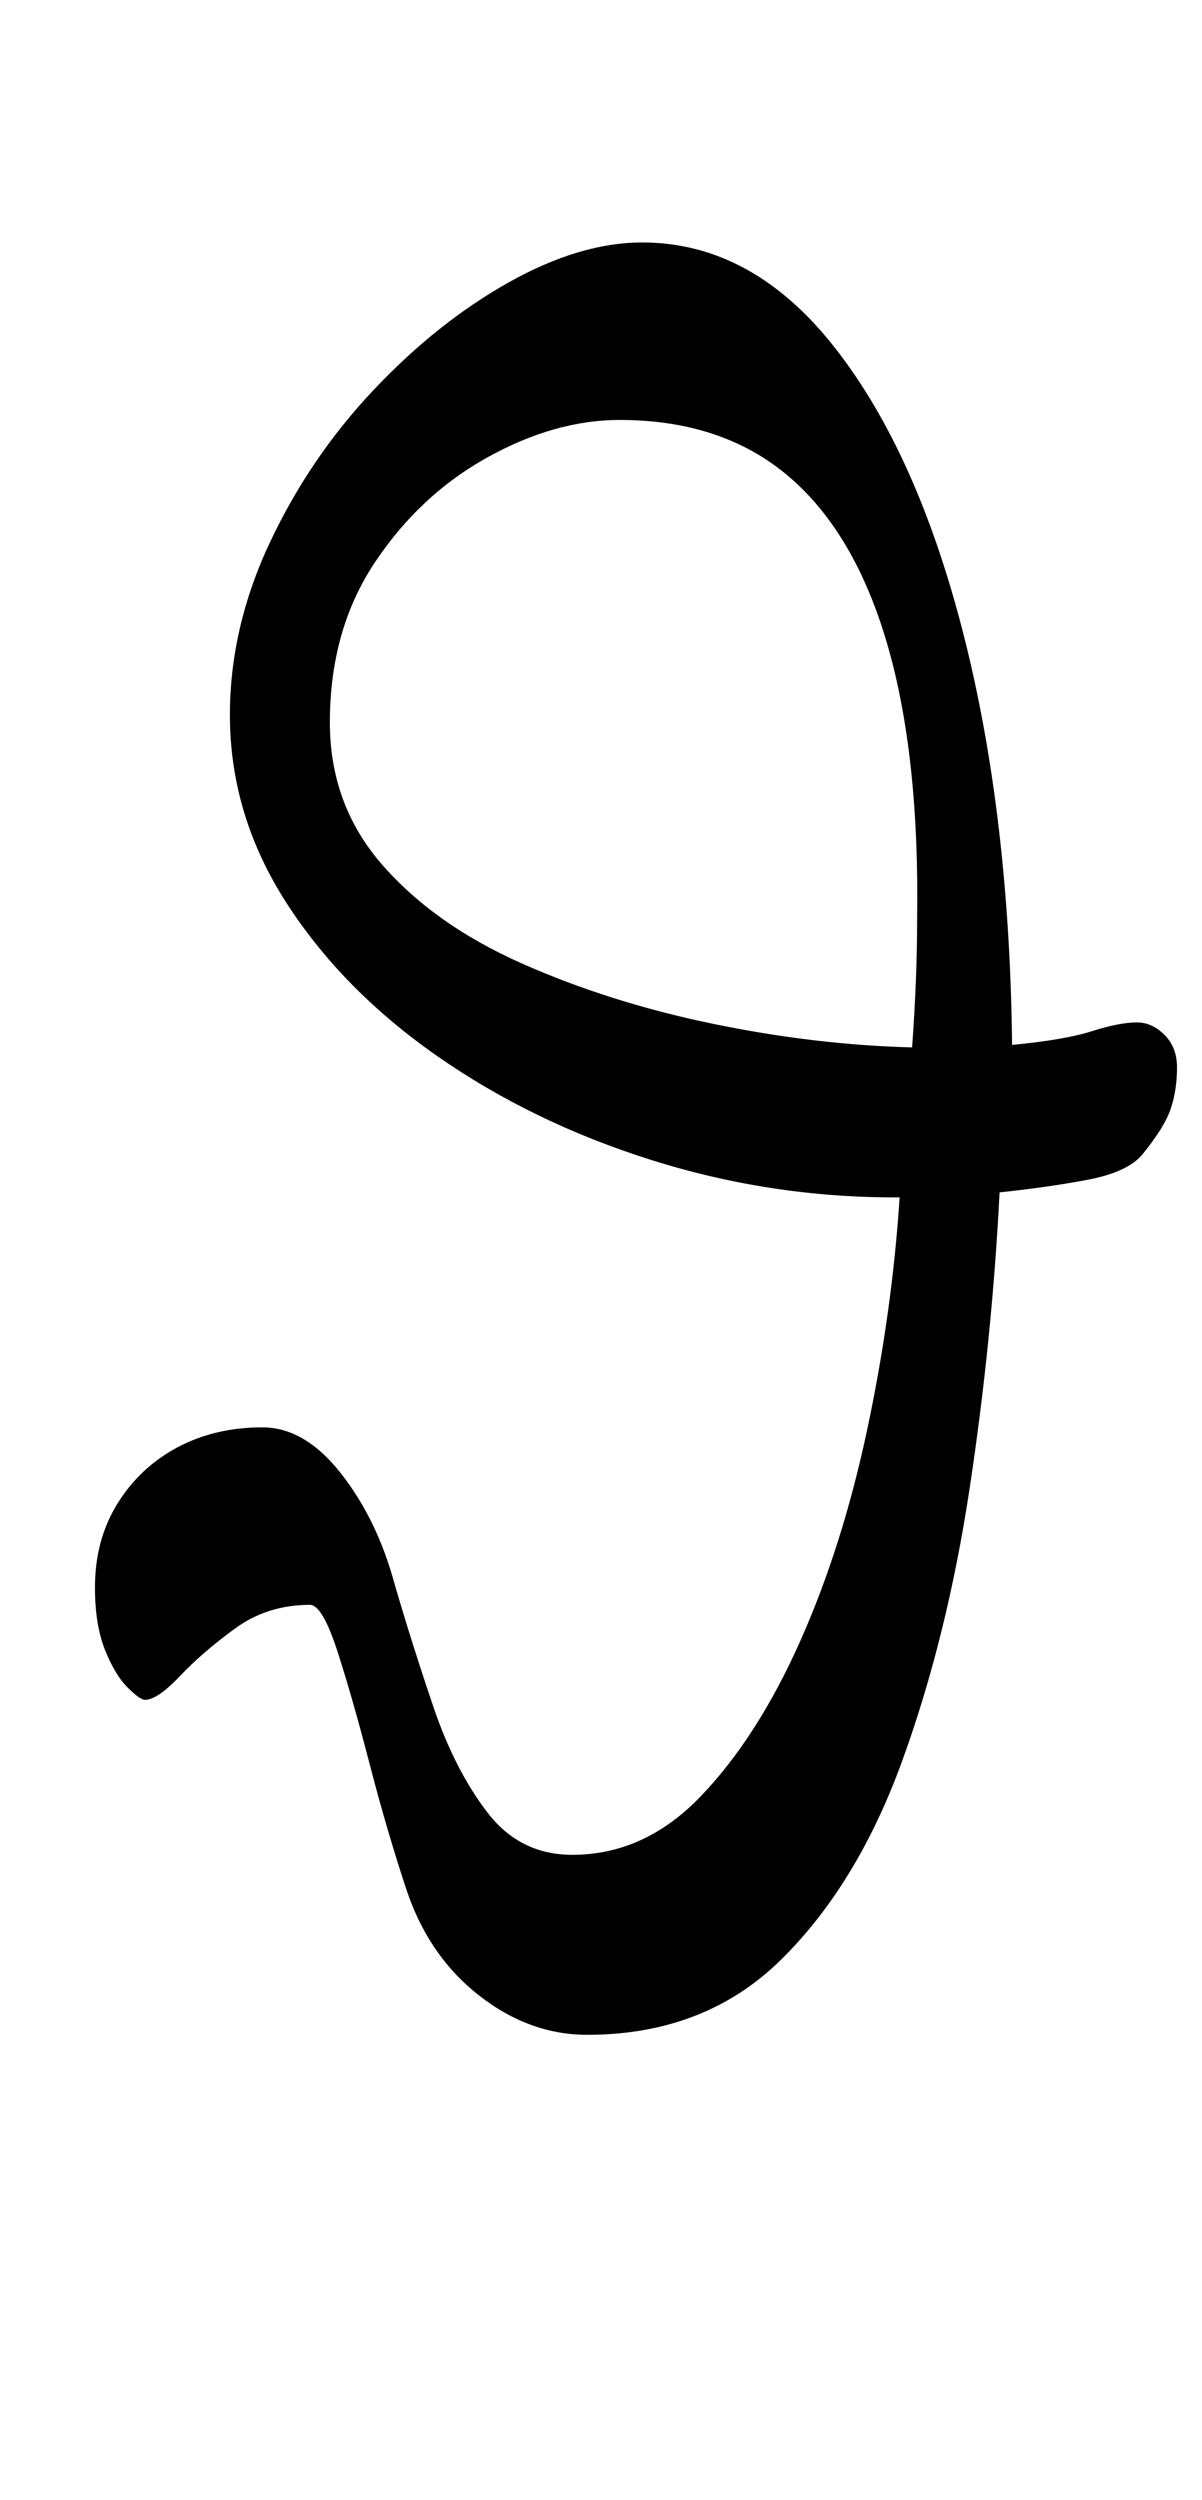 <?xml version="1.0" standalone="no"?>
<!DOCTYPE svg PUBLIC "-//W3C//DTD SVG 1.1//EN" "http://www.w3.org/Graphics/SVG/1.1/DTD/svg11.dtd" >
<svg xmlns="http://www.w3.org/2000/svg" xmlns:xlink="http://www.w3.org/1999/xlink" version="1.1" viewBox="-10 0 481 1000">
  <g transform="matrix(1 0 0 -1 0 800)">
   <path fill="currentColor"
d="M225 -14q-23 0 -43 15.5t-29 41.5q-8 24 -15 51t-13 45.5t-11 18.5q-17 0 -30 -9.5t-22 -19t-14 -9.5q-2 0 -7 5t-9 15t-4 25q0 19 9 33.5t24 22.5t34 8q17 0 31.5 -18.5t21.5 -44.5q7 -24 15.5 -49t21.5 -42t34 -17q29 0 51.5 23.5t39.5 61.5t27 85t13 93h-2
q-50 0 -97.5 15t-85.5 41.5t-60.5 61.5t-22.5 75q0 35 16 69t41.5 61t54 43t53.5 16q44 0 77 -42t51.5 -114.5t19.5 -164.5q21 2 32 5.5t18 3.5q6 0 11 -5t5 -13q0 -9 -2.5 -16.5t-11.5 -18.5q-6 -7 -22 -10t-35 -5q-3 -59 -12 -118.5t-27 -109t-48.5 -79.5t-77.5 -30z
M355 381q1 14 1.5 26.5t0.5 24.5q1 66 -12 110.5t-39.5 67t-67.5 22.5q-26 0 -53 -15t-45 -42t-18 -64q0 -33 21 -57t56 -39.5t76 -24t80 -9.5z" />
  </g>

</svg>
